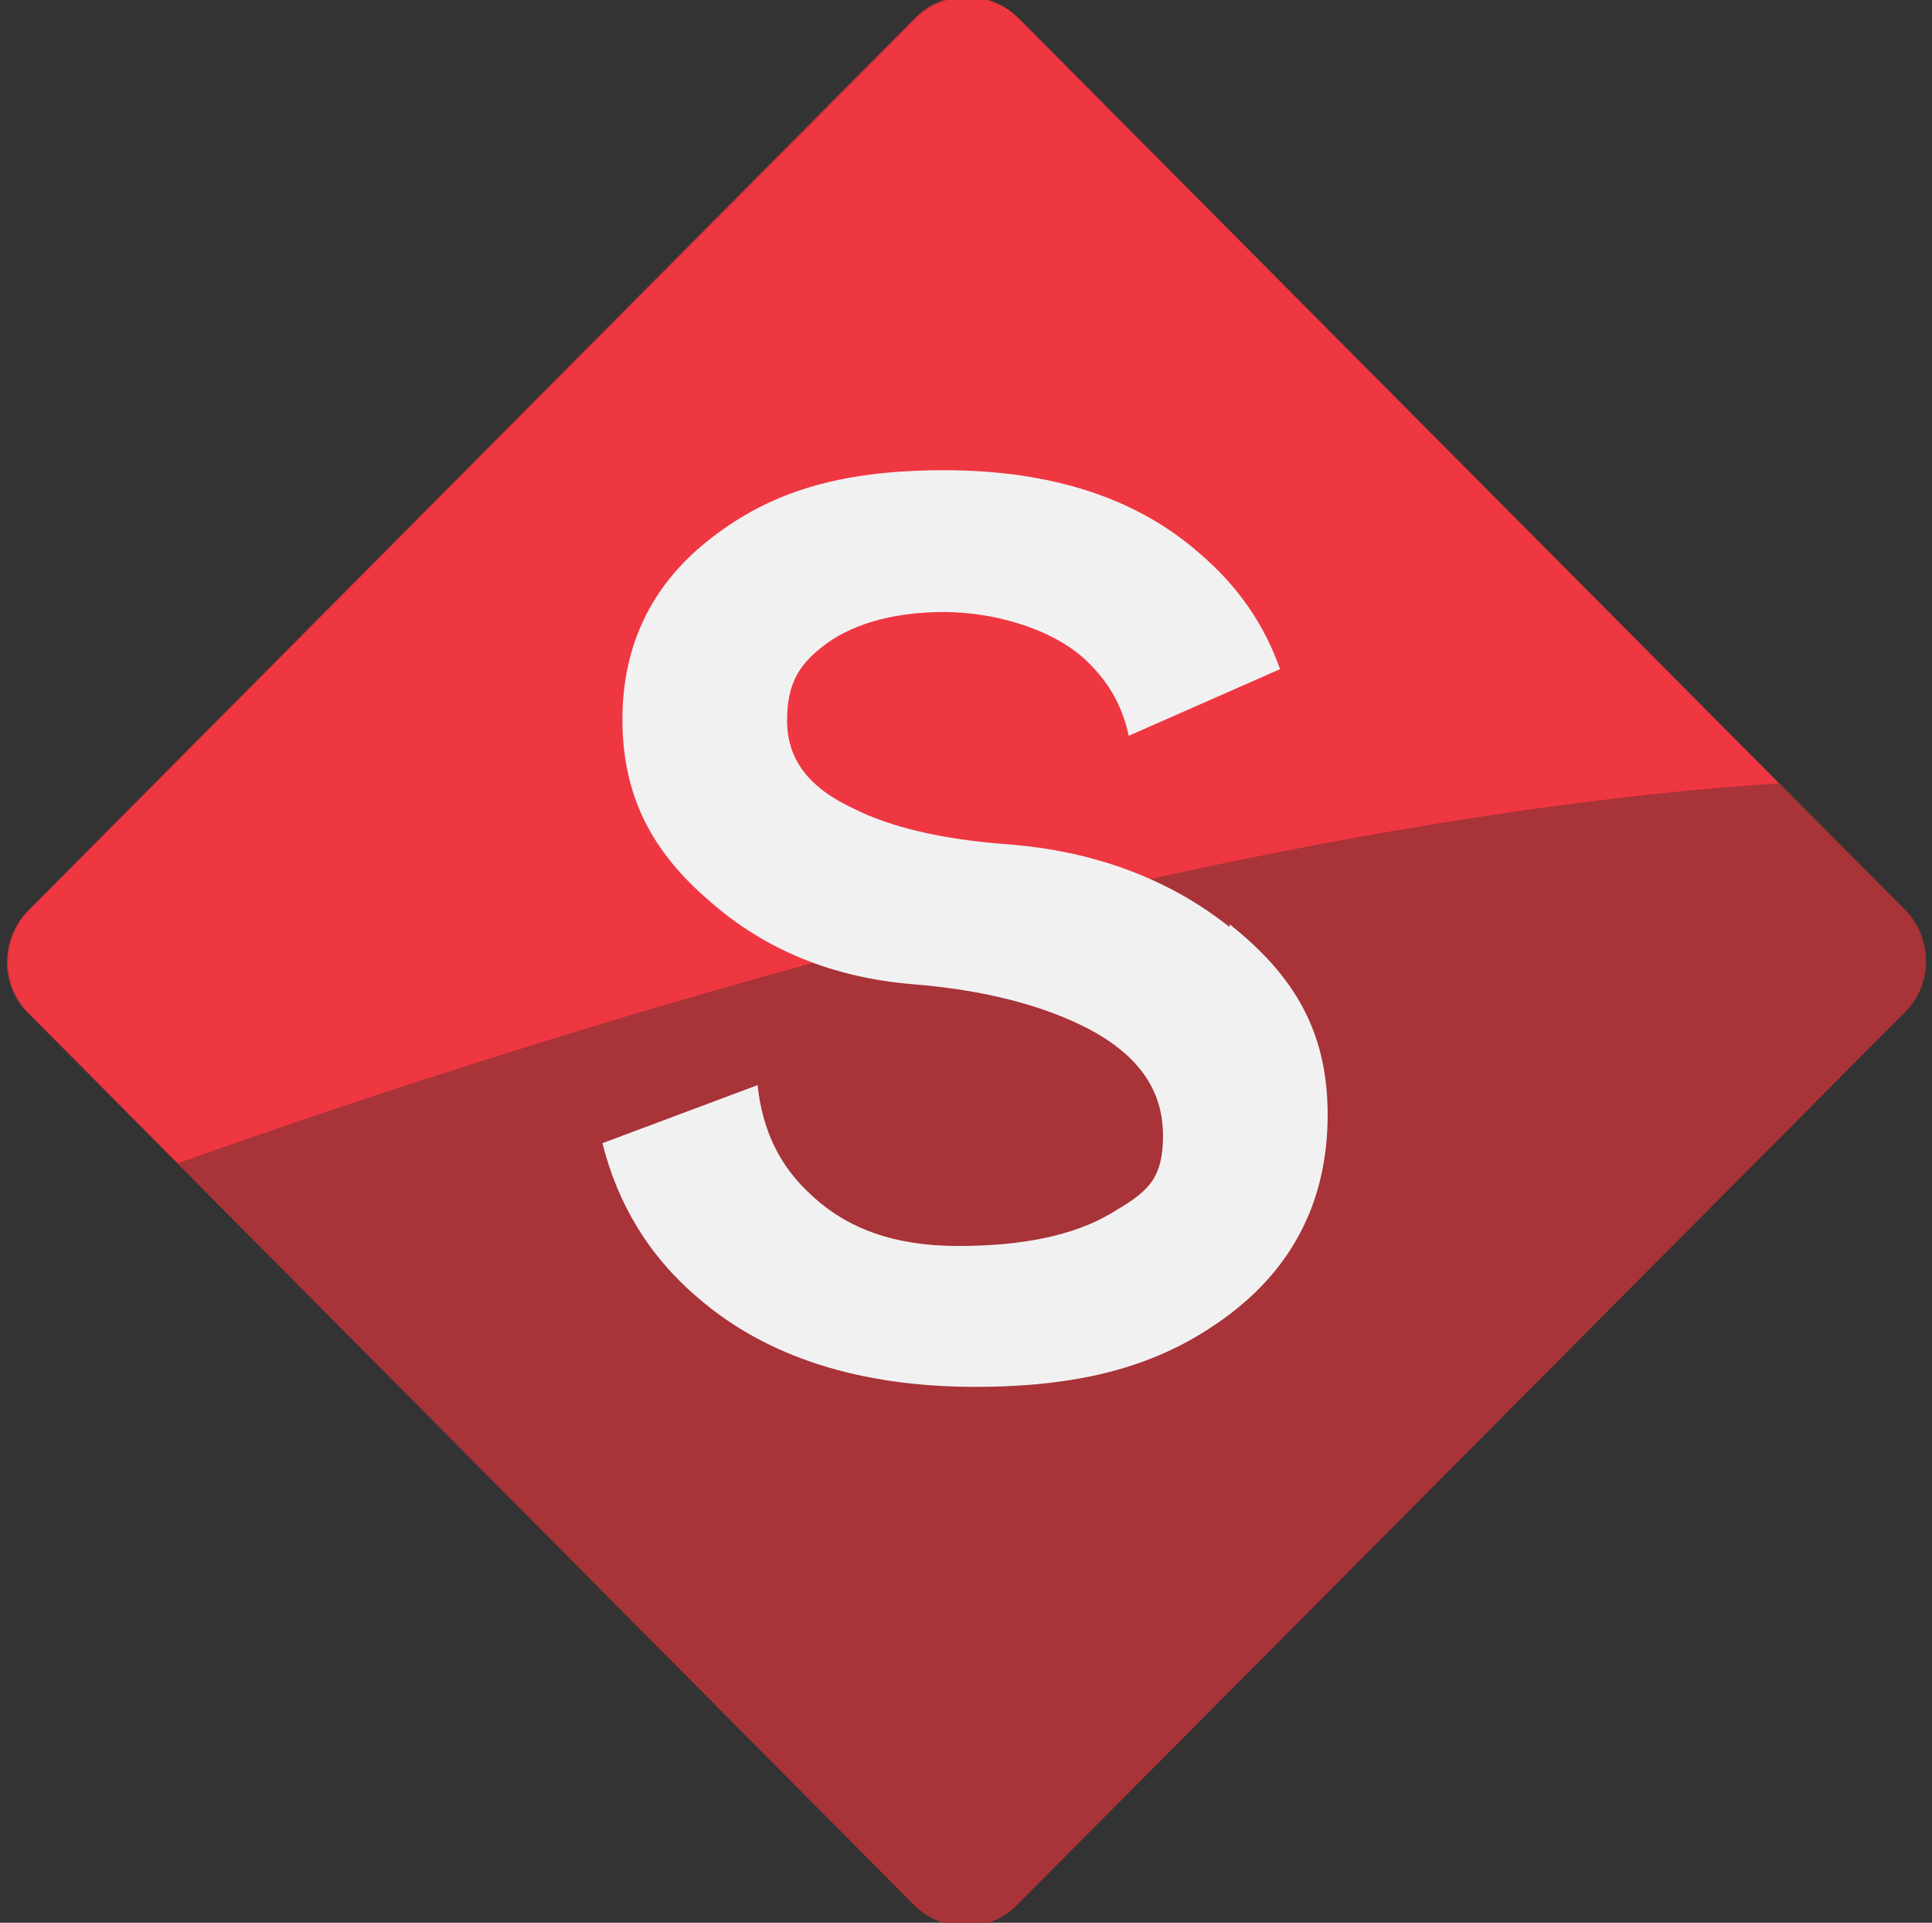 <?xml version="1.0" encoding="UTF-8"?>
<svg xmlns="http://www.w3.org/2000/svg" version="1.1" xmlns:xlink="http://www.w3.org/1999/xlink" viewBox="0 0 203 202">
  <rect x="0" y="0" width="203" height="202" fill="#333333" stroke="none"/>
  <defs>
    <style>
      .cls-1 {
        fill: #f1f1f2;
      }

      .cls-2 {
        fill: none;
      }

      .cls-3 {
        fill: #a83338;
      }

      .cls-4 {
        clip-path: url(#clippath);
      }

      .cls-5 {
        fill: #ef3742;
      }
    </style>
    <clipPath id="clippath">
      <rect class="cls-2" x=".7" y="0" width="201.7" height="201.7"/>
    </clipPath>
  </defs>
  <!-- Generator: Adobe Illustrator 28.6.0, SVG Export Plug-In . SVG Version: 1.2.0 Build 709)  -->
  <g>
    <g id="Layer_1">
      <g>
        <path class="cls-3" d="M200.1,106.4l-93.3,93.8c-2.9,2.9-7.7,2.9-10.7,0L2.9,106.4c-2.9-2.9-2.9-7.7,0-10.7L96.2,1.8c2.9-2.9,7.7-2.9,10.7,0l93.3,93.8c2.9,3,2.9,7.8,0,10.7Z"/>
        <path class="cls-5" d="M186.8,82.3c-57.7,3.8-127,25.3-168.1,39.9l-15.7-15.8c-2.9-2.9-2.9-7.7,0-10.7L96.3,1.9c2.9-2.9,7.7-2.9,10.7,0l79.9,80.4Z"/>
      </g>
      <g class="cls-4">
        <path class="cls-1" d="M129.2,97.4c-6.4-5.1-14.3-8-23.3-8.7-6.9-.5-12.3-1.8-16.1-3.7-4.8-2.2-7.1-5.2-7.1-9.3s1.4-6.1,4.3-8.2c3-2.1,7.2-3.2,12.2-3.2s10.9,1.6,14.5,4.7c2.6,2.3,4.2,5,4.9,8.3l15.9-7c-1.7-4.8-4.5-8.8-8.5-12.2-6.6-5.8-15.6-8.7-26.8-8.7s-18.3,2.4-24.3,7c-6.3,4.8-9.5,11.2-9.5,19.2s3.1,13.9,9.2,19.1c5.8,5.1,12.9,8,21.3,8.7,7.5.6,13.6,2.2,18.3,4.6,5.4,2.8,8,6.5,8,11.3s-1.8,6-5.5,8.2c-3.9,2.3-9.3,3.4-16,3.4s-11.7-1.8-15.5-5.4c-3.3-3-5.1-6.8-5.6-11.5l-16.3,6.1c1.6,6.4,4.9,11.9,10.1,16.3,7.2,6.2,17,9.3,29.1,9.3s20.1-2.6,26.8-7.7c6.8-5.2,10.2-12.2,10.2-20.9s-3.5-14.6-10.3-20h0Z"/>
      </g>
    </g>
  </g>
</svg>